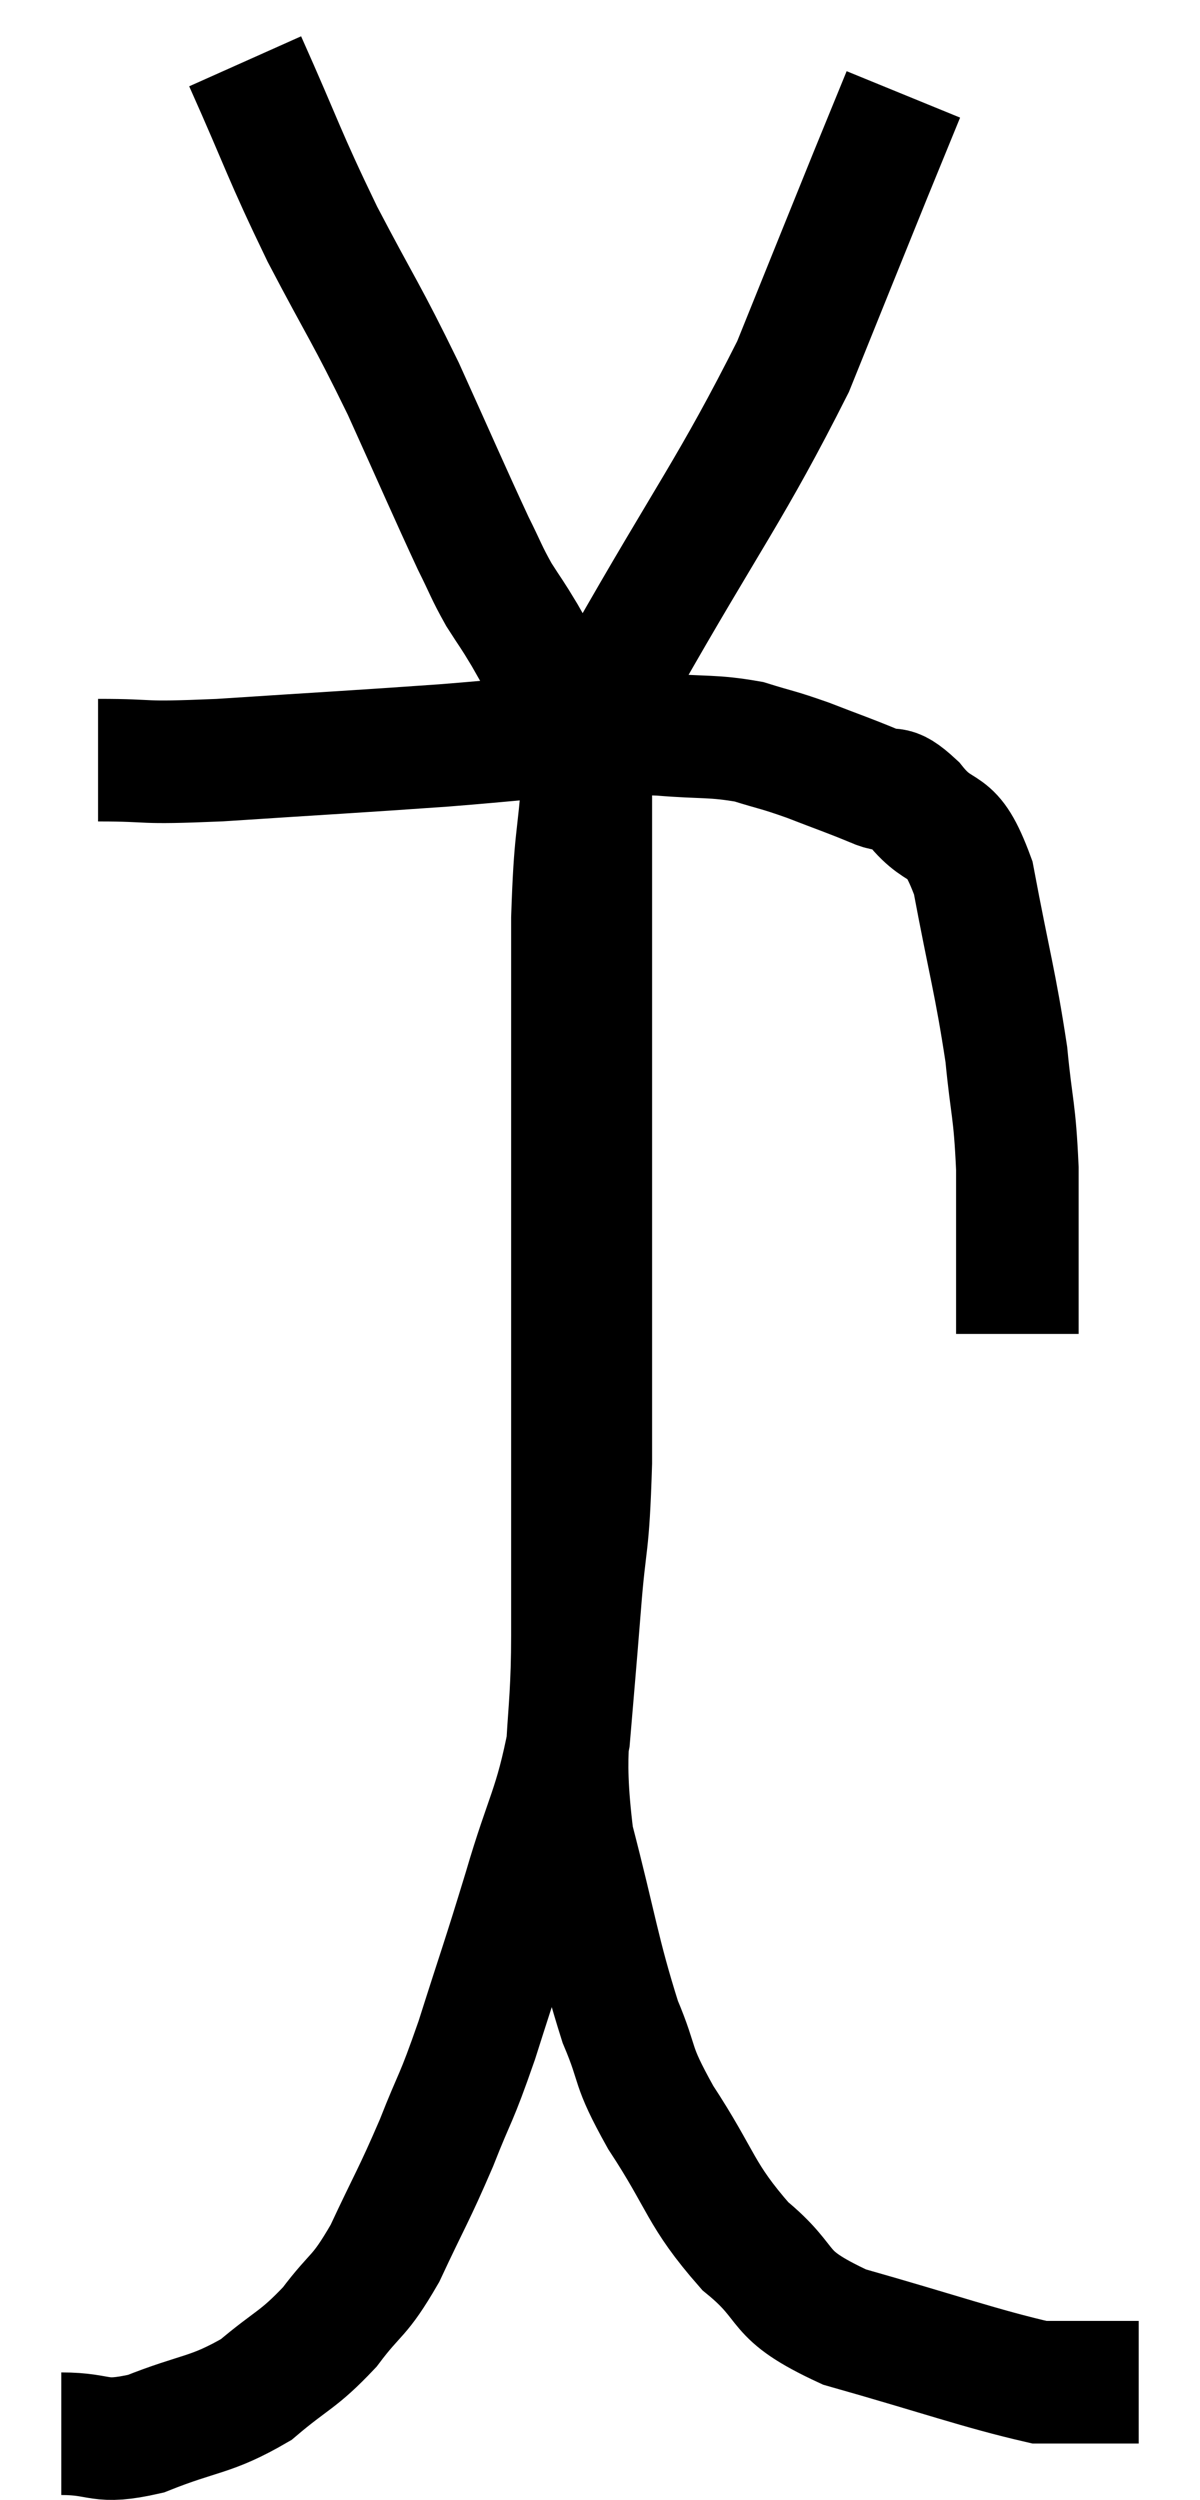 <svg xmlns="http://www.w3.org/2000/svg" viewBox="14.36 3.8 19.58 40.78" width="19.58" height="40.78"><path d="M 15.96 16.2 C 16.95 16.2, 16.53 16.26, 17.94 16.2 C 19.77 16.08, 20.115 16.065, 21.6 15.96 C 22.74 15.87, 22.995 15.825, 23.88 15.78 C 24.51 15.78, 24.465 15.75, 25.14 15.78 C 25.86 15.84, 25.98 15.795, 26.58 15.9 C 27.06 16.05, 27.03 16.02, 27.54 16.2 C 28.08 16.41, 28.185 16.44, 28.62 16.62 C 28.95 16.77, 28.875 16.545, 29.28 16.92 C 29.76 17.52, 29.865 17.1, 30.24 18.12 C 30.51 19.56, 30.6 19.815, 30.78 21 C 30.87 21.93, 30.915 21.87, 30.96 22.86 C 30.96 23.91, 30.96 24.285, 30.96 24.96 C 30.96 25.26, 30.96 25.41, 30.96 25.56 L 30.96 25.56" fill="none" stroke="black" stroke-width="2"></path><path d="M 18.36 4.8 C 18.99 6.21, 18.975 6.285, 19.62 7.62 C 20.28 8.88, 20.325 8.88, 20.94 10.14 C 21.51 11.4, 21.69 11.82, 22.08 12.66 C 22.29 13.08, 22.29 13.125, 22.5 13.5 C 22.71 13.83, 22.695 13.785, 22.92 14.16 C 23.16 14.58, 23.25 14.745, 23.4 15 C 23.46 15.09, 23.475 15.105, 23.52 15.18 C 23.55 15.24, 23.565 15.27, 23.58 15.3 C 23.58 15.3, 23.34 15.465, 23.58 15.3 C 24.06 14.97, 23.61 16.02, 24.54 14.64 C 25.92 12.21, 26.295 11.775, 27.3 9.78 C 27.93 8.22, 28.11 7.77, 28.56 6.66 C 28.83 6, 28.965 5.67, 29.1 5.34 C 29.1 5.34, 29.1 5.34, 29.1 5.34 L 29.1 5.34" fill="none" stroke="black" stroke-width="2"></path><path d="M 15.36 43.5 C 16.05 43.5, 15.945 43.68, 16.74 43.5 C 17.64 43.14, 17.79 43.215, 18.54 42.78 C 19.14 42.27, 19.215 42.315, 19.74 41.76 C 20.19 41.16, 20.205 41.31, 20.64 40.56 C 21.06 39.66, 21.105 39.63, 21.48 38.76 C 21.81 37.92, 21.78 38.115, 22.14 37.08 C 22.53 35.85, 22.545 35.85, 22.92 34.62 C 23.28 33.39, 23.415 33.315, 23.64 32.16 C 23.73 31.08, 23.73 31.125, 23.82 30 C 23.91 28.83, 23.955 29.13, 24 27.66 C 24 25.89, 24 25.77, 24 24.12 C 24 22.59, 24 22.47, 24 21.06 C 24 19.77, 24 19.485, 24 18.48 C 24 17.76, 24 17.4, 24 17.04 C 24 17.04, 24 17.19, 24 17.04 C 24 16.74, 24 16.785, 24 16.44 C 24 16.05, 24 15.855, 24 15.66 C 24 15.66, 24 15.66, 24 15.66 C 24 15.66, 24.03 15.465, 24 15.66 C 23.94 16.05, 23.955 15.66, 23.88 16.44 C 23.79 17.61, 23.745 17.415, 23.7 18.78 C 23.7 20.34, 23.7 20.475, 23.7 21.9 C 23.7 23.19, 23.7 23.025, 23.7 24.48 C 23.7 26.1, 23.7 26.22, 23.7 27.72 C 23.7 29.1, 23.7 28.965, 23.7 30.48 C 23.7 32.13, 23.505 32.205, 23.7 33.78 C 24.09 35.28, 24.12 35.64, 24.48 36.78 C 24.81 37.56, 24.63 37.425, 25.14 38.34 C 25.83 39.39, 25.77 39.585, 26.52 40.44 C 27.33 41.1, 26.94 41.205, 28.14 41.76 C 29.73 42.21, 30.345 42.435, 31.32 42.66 C 31.68 42.66, 31.68 42.66, 32.04 42.66 C 32.4 42.66, 32.58 42.66, 32.76 42.66 C 32.76 42.66, 32.715 42.66, 32.76 42.66 L 32.94 42.66" fill="none" stroke="black" stroke-width="2"></path></svg>